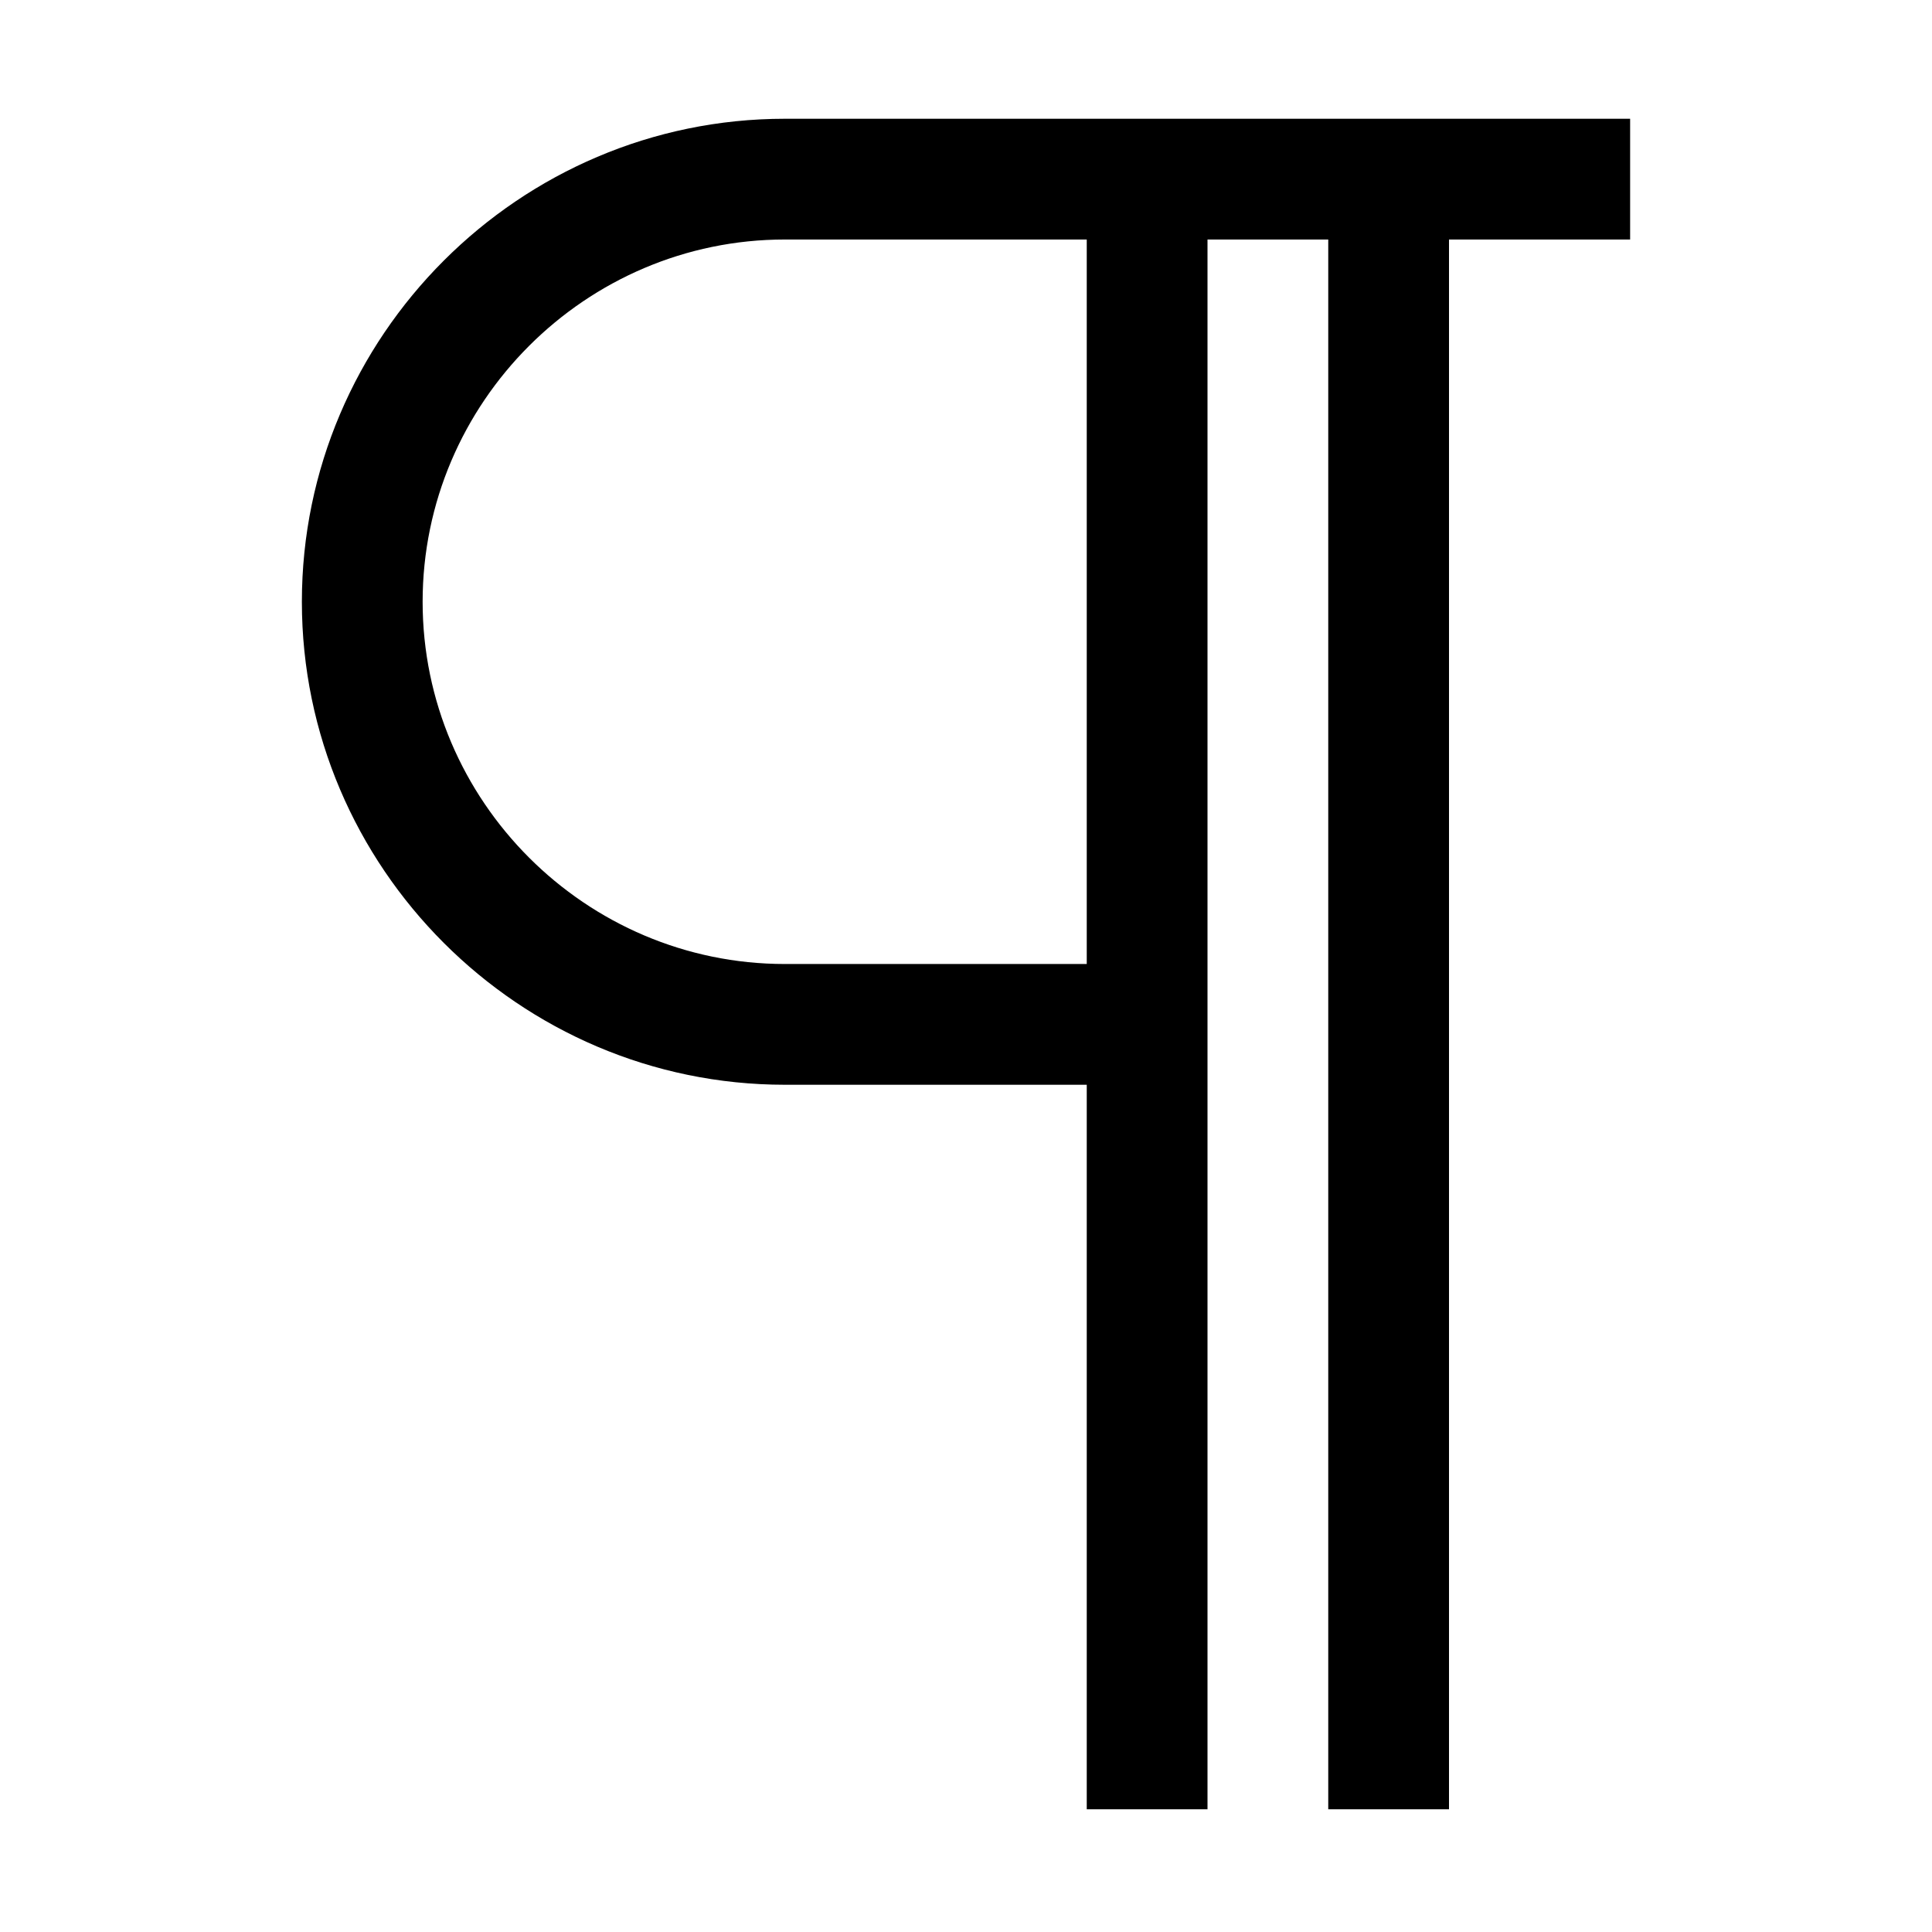 <?xml version="1.0" encoding="utf-8"?>
<!-- Generator: Adobe Illustrator 25.4.1, SVG Export Plug-In . SVG Version: 6.00 Build 0)  -->
<svg version="1.1"
	 id="svg13748" xmlns:cc="http://creativecommons.org/ns#" xmlns:dc="http://purl.org/dc/elements/1.1/" xmlns:inkscape="http://www.inkscape.org/namespaces/inkscape" xmlns:rdf="http://www.w3.org/1999/02/22-rdf-syntax-ns#" xmlns:sodipodi="http://sodipodi.sourceforge.net/DTD/sodipodi-0.dtd" xmlns:svg="http://www.w3.org/2000/svg"
	 xmlns="http://www.w3.org/2000/svg" xmlns:xlink="http://www.w3.org/1999/xlink" x="0px" y="0px" viewBox="0 0 32 32"
	 style="enable-background:new 0 0 32 32;" xml:space="preserve">
<g id="layer1" transform="translate(0,-288.533)">
	<path id="rect16631" d="M13,290.5c-4.4,0-8,3.6-8,8c0,4.4,3.6,8,8,8h5v12h2v-26h2v26h2v-26h3v-2H13z M13,292.5h5v12h-5
		c-3.3,0-6-2.7-6-6C7,295.2,9.7,292.5,13,292.5z"/>
</g>
</svg>
